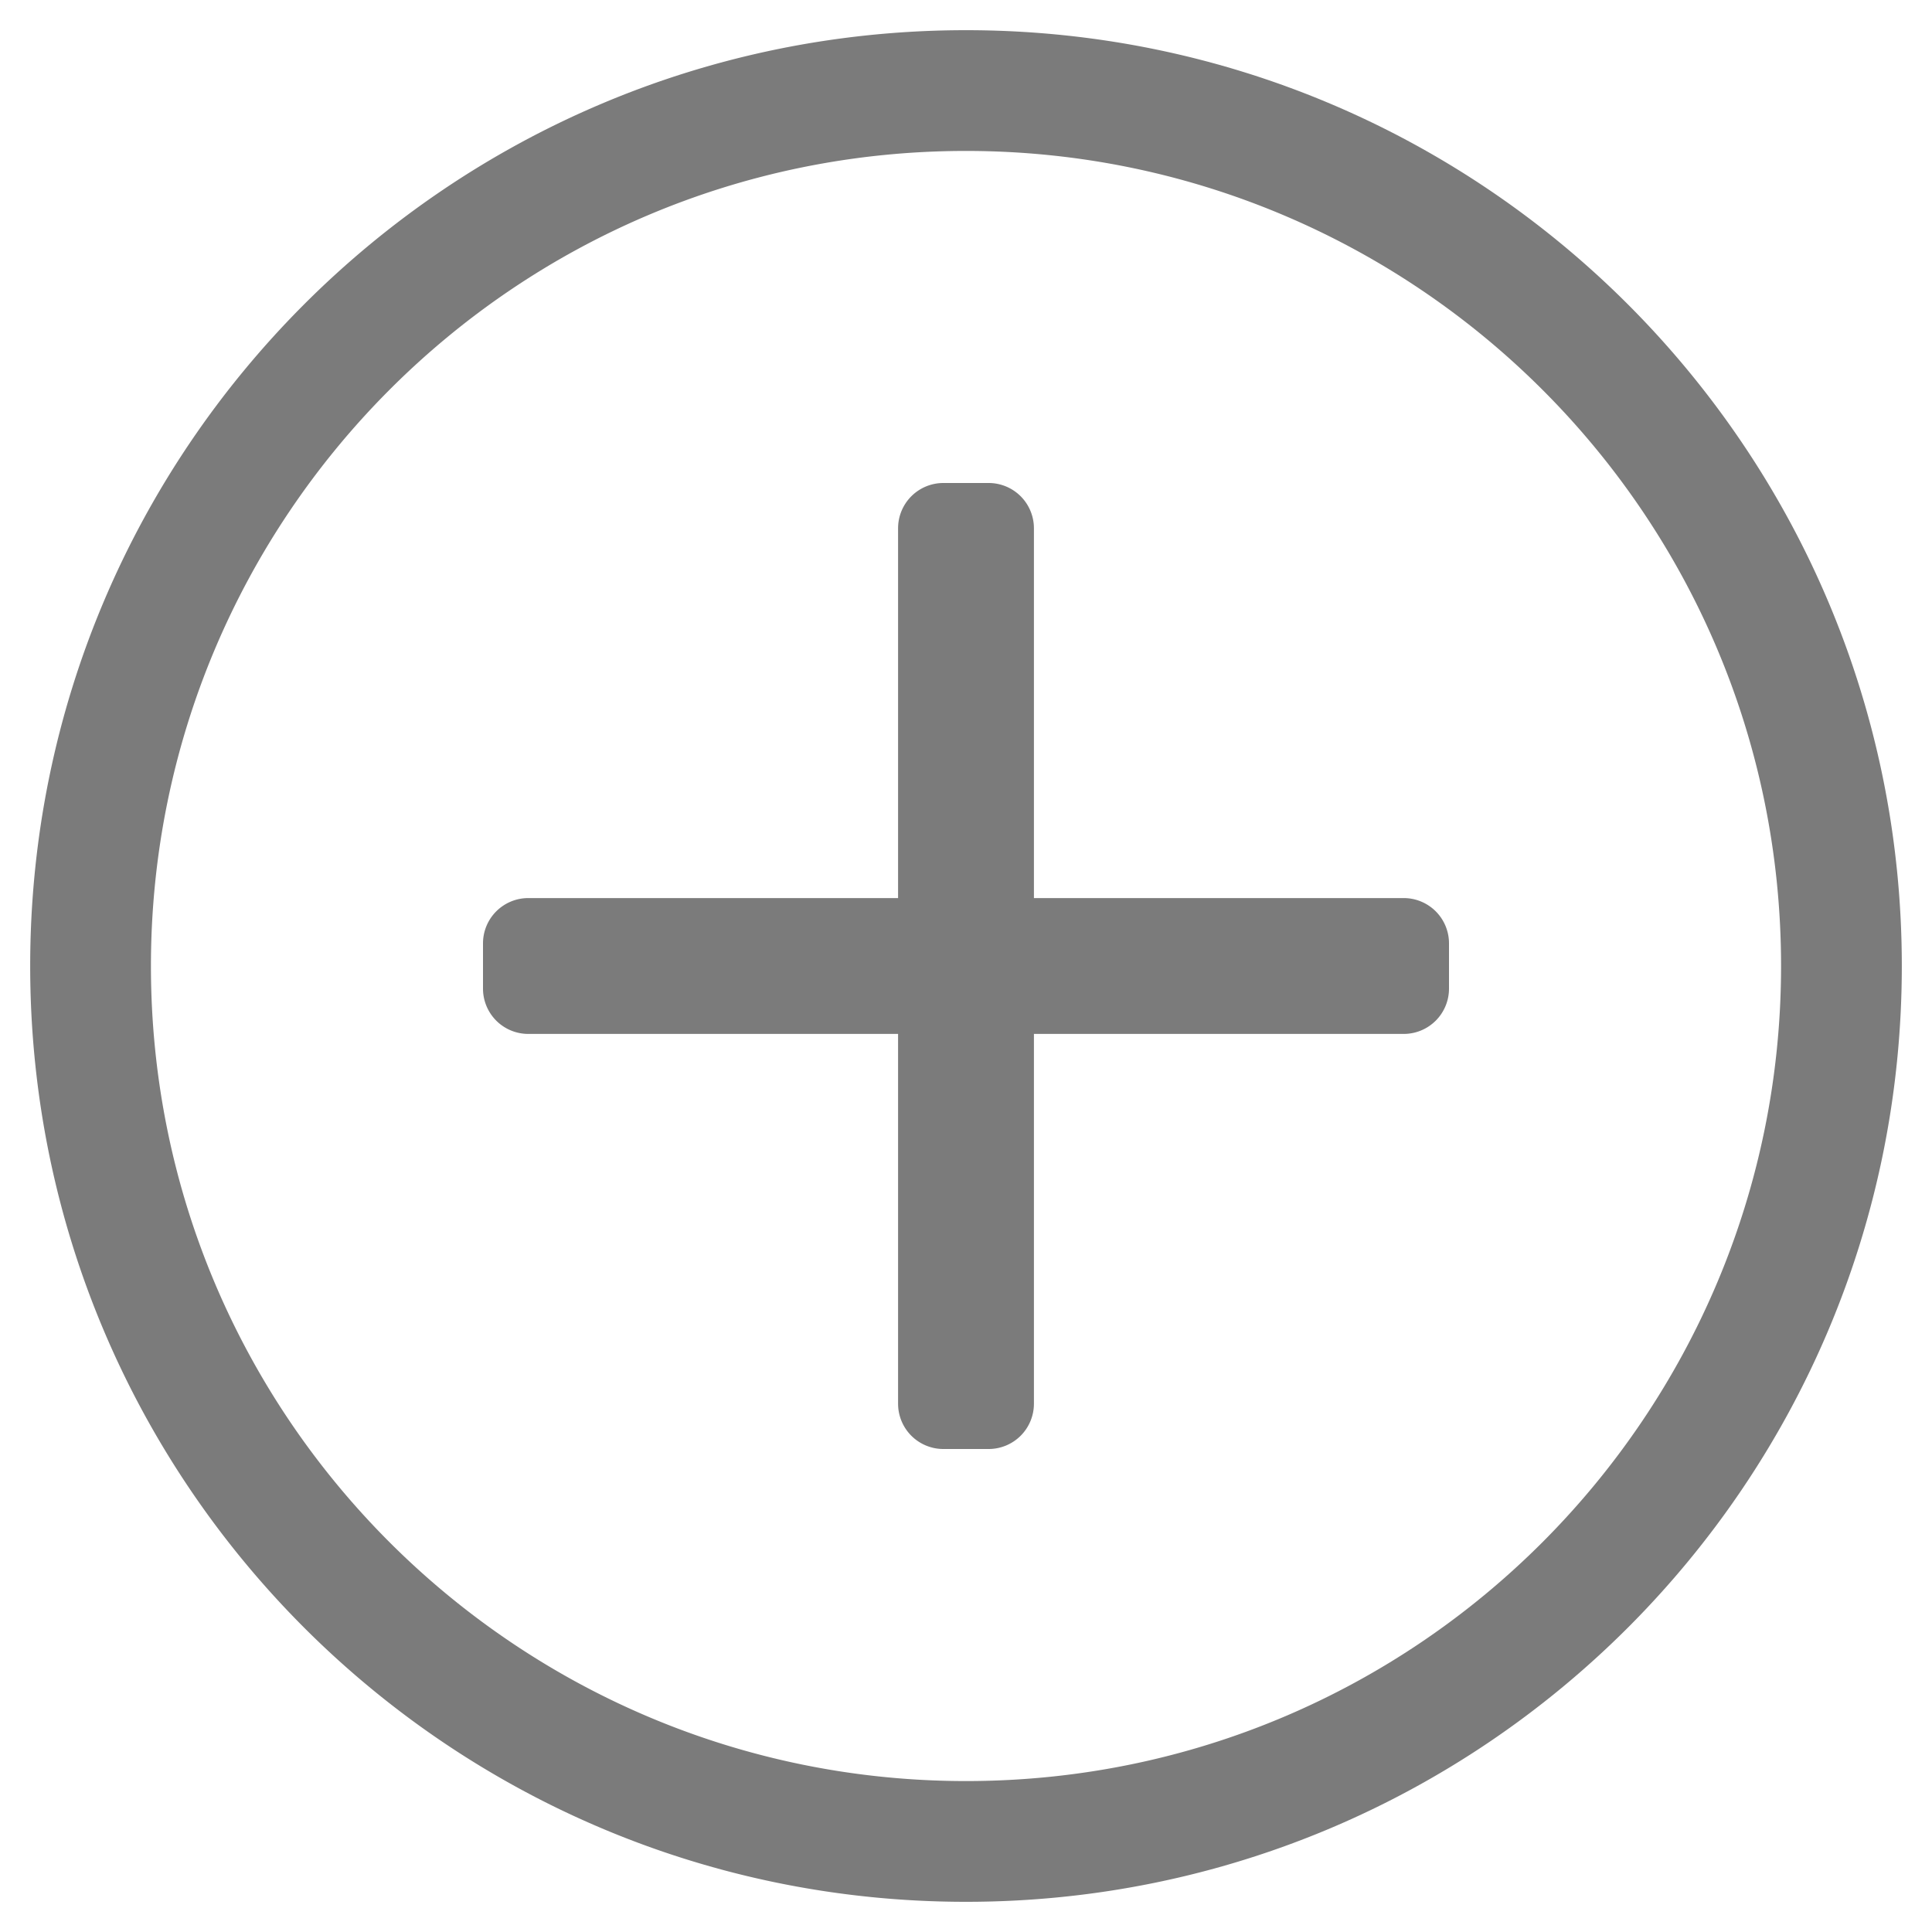 <svg id="Lag_1" data-name="Lag 1" xmlns="http://www.w3.org/2000/svg" viewBox="0 0 512 512"><defs><style>.cls-1{fill:#7b7b7b;}</style></defs><title>plus-circle-grey</title><path class="cls-1" d="M384,250v12a12,12,0,0,1-12,12H274v98a12,12,0,0,1-12,12H250a12,12,0,0,1-12-12V274H140a12,12,0,0,1-12-12V250a12,12,0,0,1,12-12h98V140a12,12,0,0,1,12-12h12a12,12,0,0,1,12,12v98h98A12,12,0,0,1,384,250Zm120,6c0,137-111,248-248,248S8,393,8,256,119,8,256,8,504,119,504,256Zm-32,0c0-119.9-97.3-216-216-216C136.1,40,40,137.3,40,256c0,119.9,97.3,216,216,216C375.9,472,472,374.7,472,256Z"/></svg>